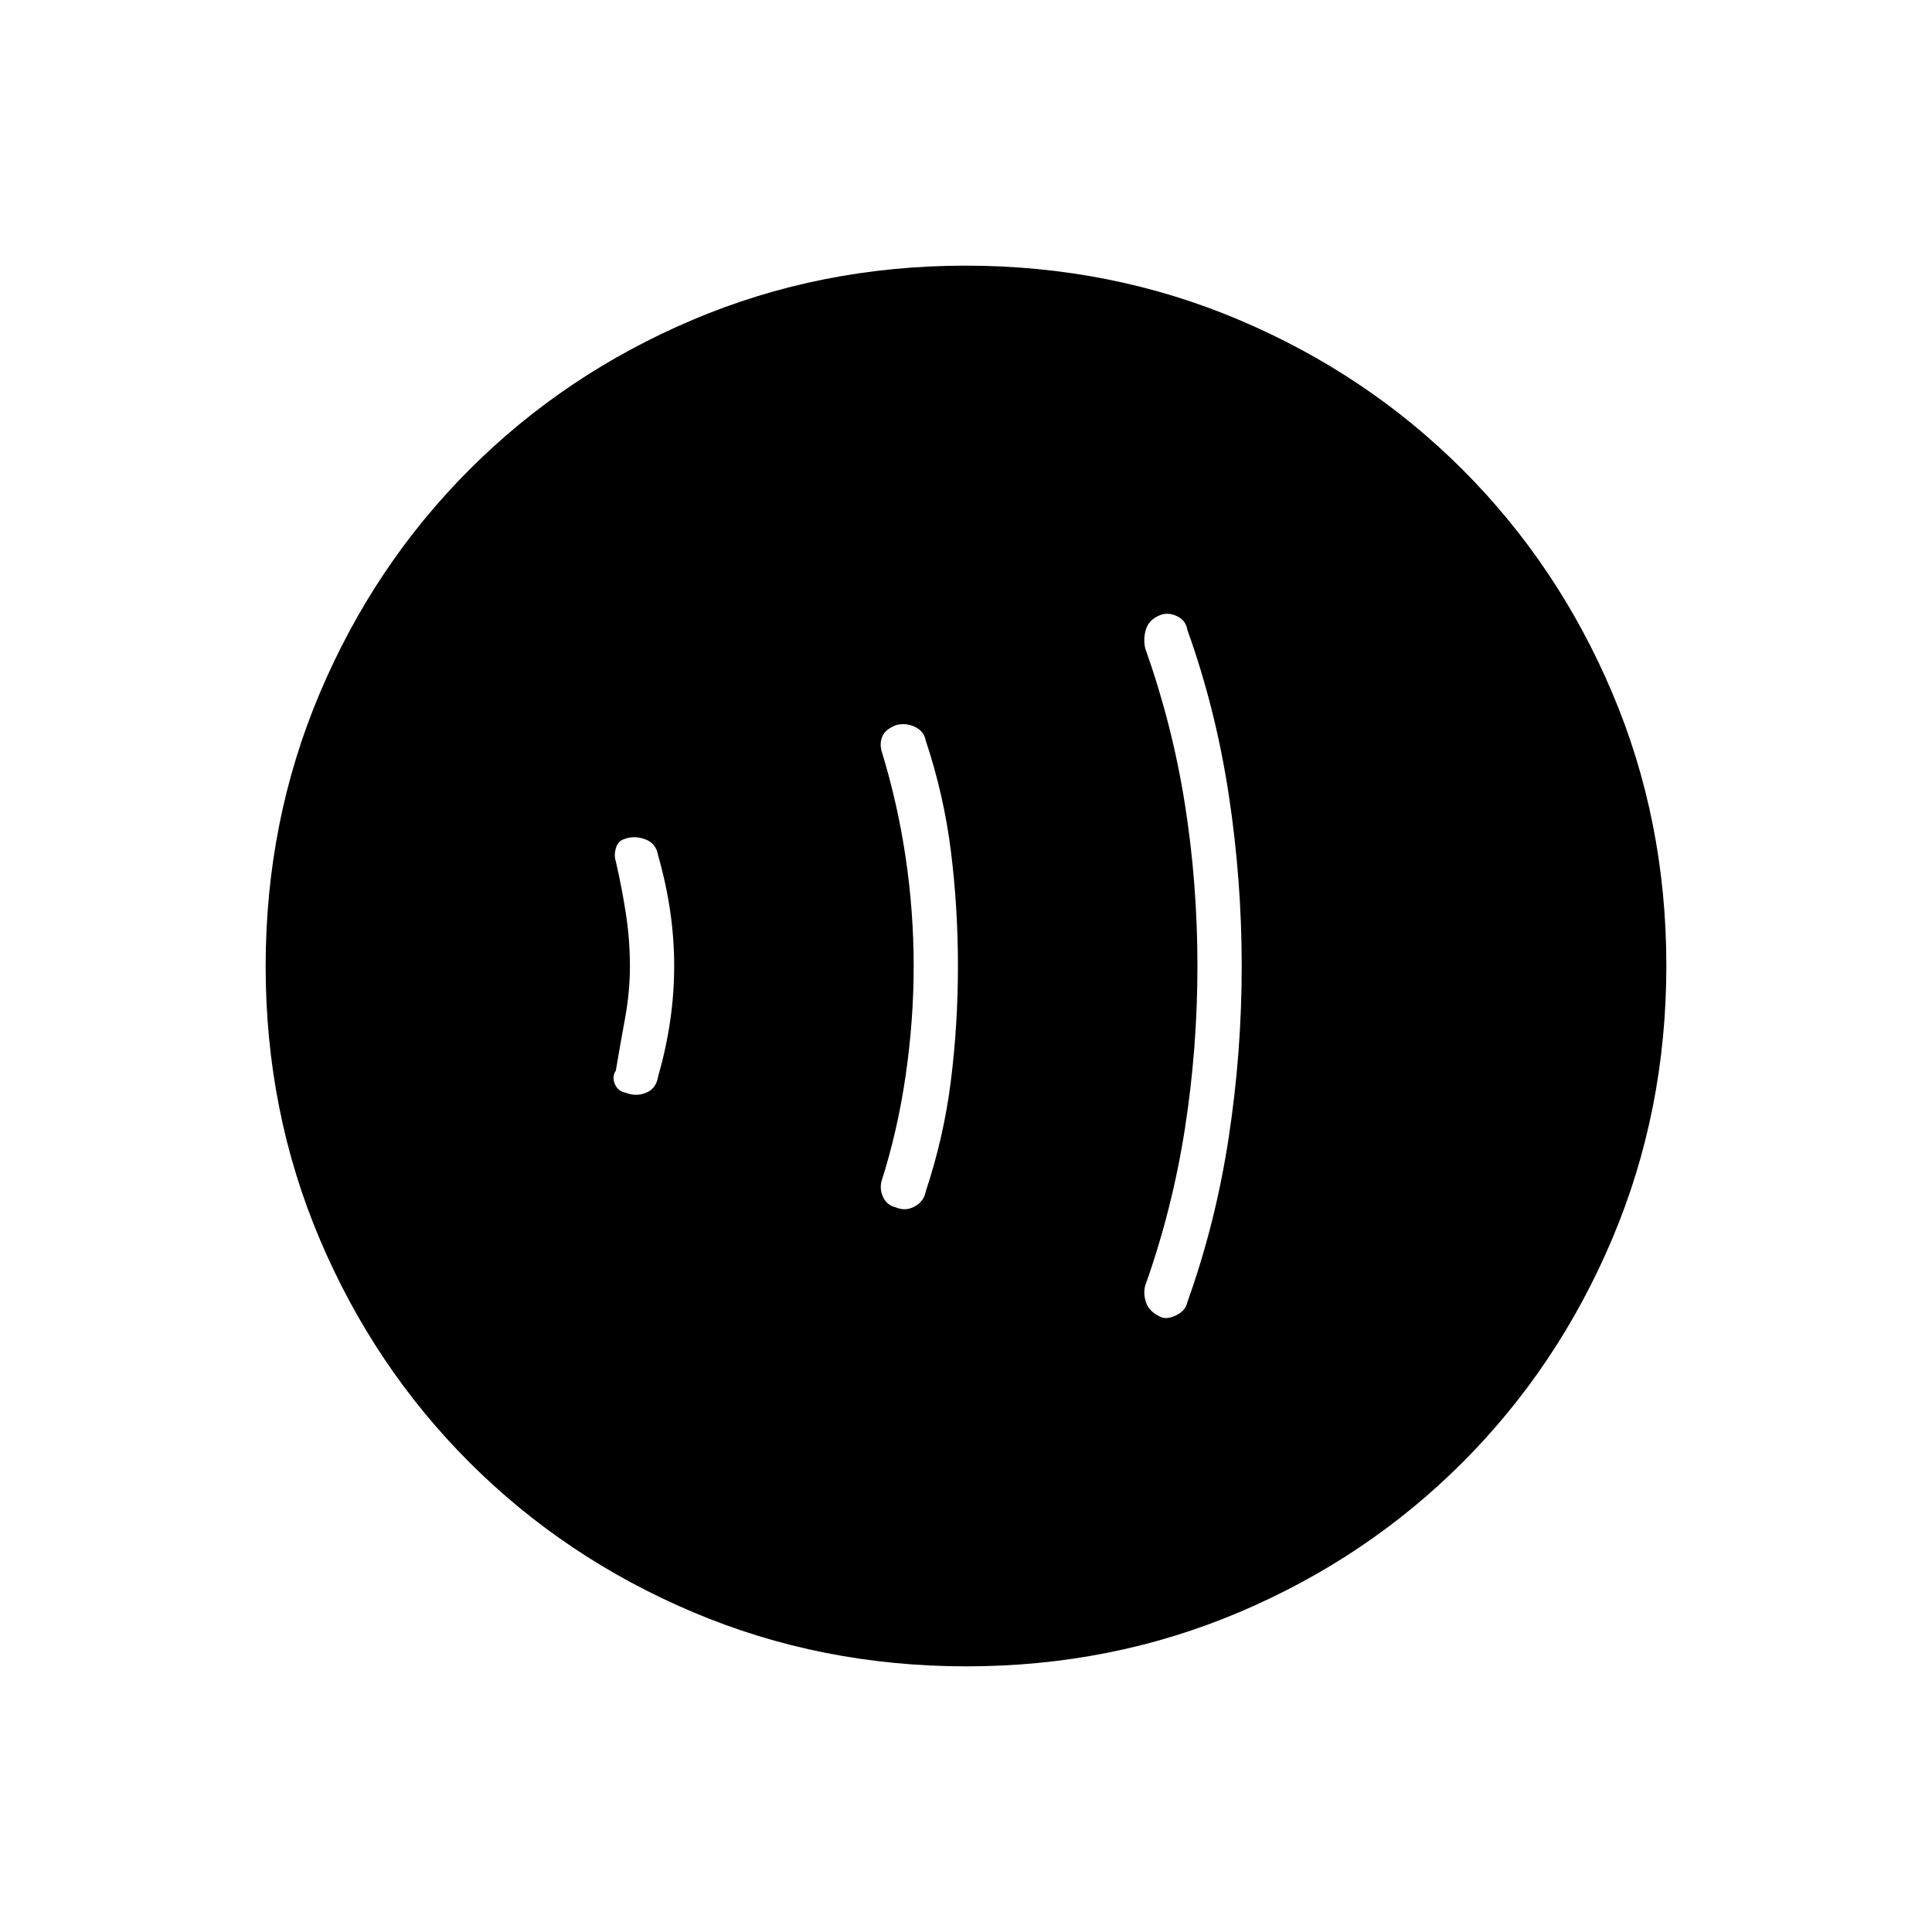 <svg xmlns="http://www.w3.org/2000/svg" width="48" height="48" viewBox="0 96 960 960"><path d="M576 750q3 2 8.028-.241 5.028-2.242 5.972-6.759 14-39 20.5-81.5T617 576q0-43-6.5-85.5T590 409q-.757-4.867-5.378-6.933-4.622-2.067-8.654-.21Q571 404 569.5 408.5t-.5 9.5q13.478 37.892 19.739 77.392 6.261 39.5 6.261 80.554t-6.261 81.091Q582.478 697.073 569 735q-1 4 .5 8.3 1.5 4.3 6.5 6.7Zm-130.818-54.049q4.818 2.049 9.389-.505 4.572-2.553 5.429-7.446 9-27 12.5-55.048 3.5-28.047 3.5-57Q476 547 472.5 519q-3.5-28-12.5-55-.857-4.69-5.429-6.845-4.571-2.155-9.389-.822-5.091 2-6.637 5.334Q437 465 438 469q8 26 12 53t4 54q0 27-4 54.5T438 683q-1 4 .864 7.951 1.863 3.951 6.318 5ZM311 639q5 2 10 0t6-8q4-14 6-27.7t2-27.3q0-13.6-2-27.3-2-13.7-6-27.7-1-6-6.5-8t-10.5 0q-3 1-4 4.5t0 6.5q3 13 5 26t2 26q0 13-2.5 26.5T306 628q-2 3-.5 6.618 1.5 3.617 5.5 4.382Zm169.174 285Q408 924 344.442 897.109q-63.559-26.892-111.075-74.348-47.515-47.457-74.441-110.935Q132 648.348 132 576.174q0-72.174 26.891-135.732 26.892-63.559 74.348-111.074 47.457-47.516 110.935-74.442Q407.652 228 479.826 228q72.174 0 135.732 26.891 63.559 26.892 111.074 74.348 47.516 47.457 74.442 110.935Q828 503.652 828 575.826q0 72.174-26.891 135.732-26.892 63.559-74.348 111.075-47.457 47.515-110.935 74.441Q552.348 924 480.174 924Z"/></svg>